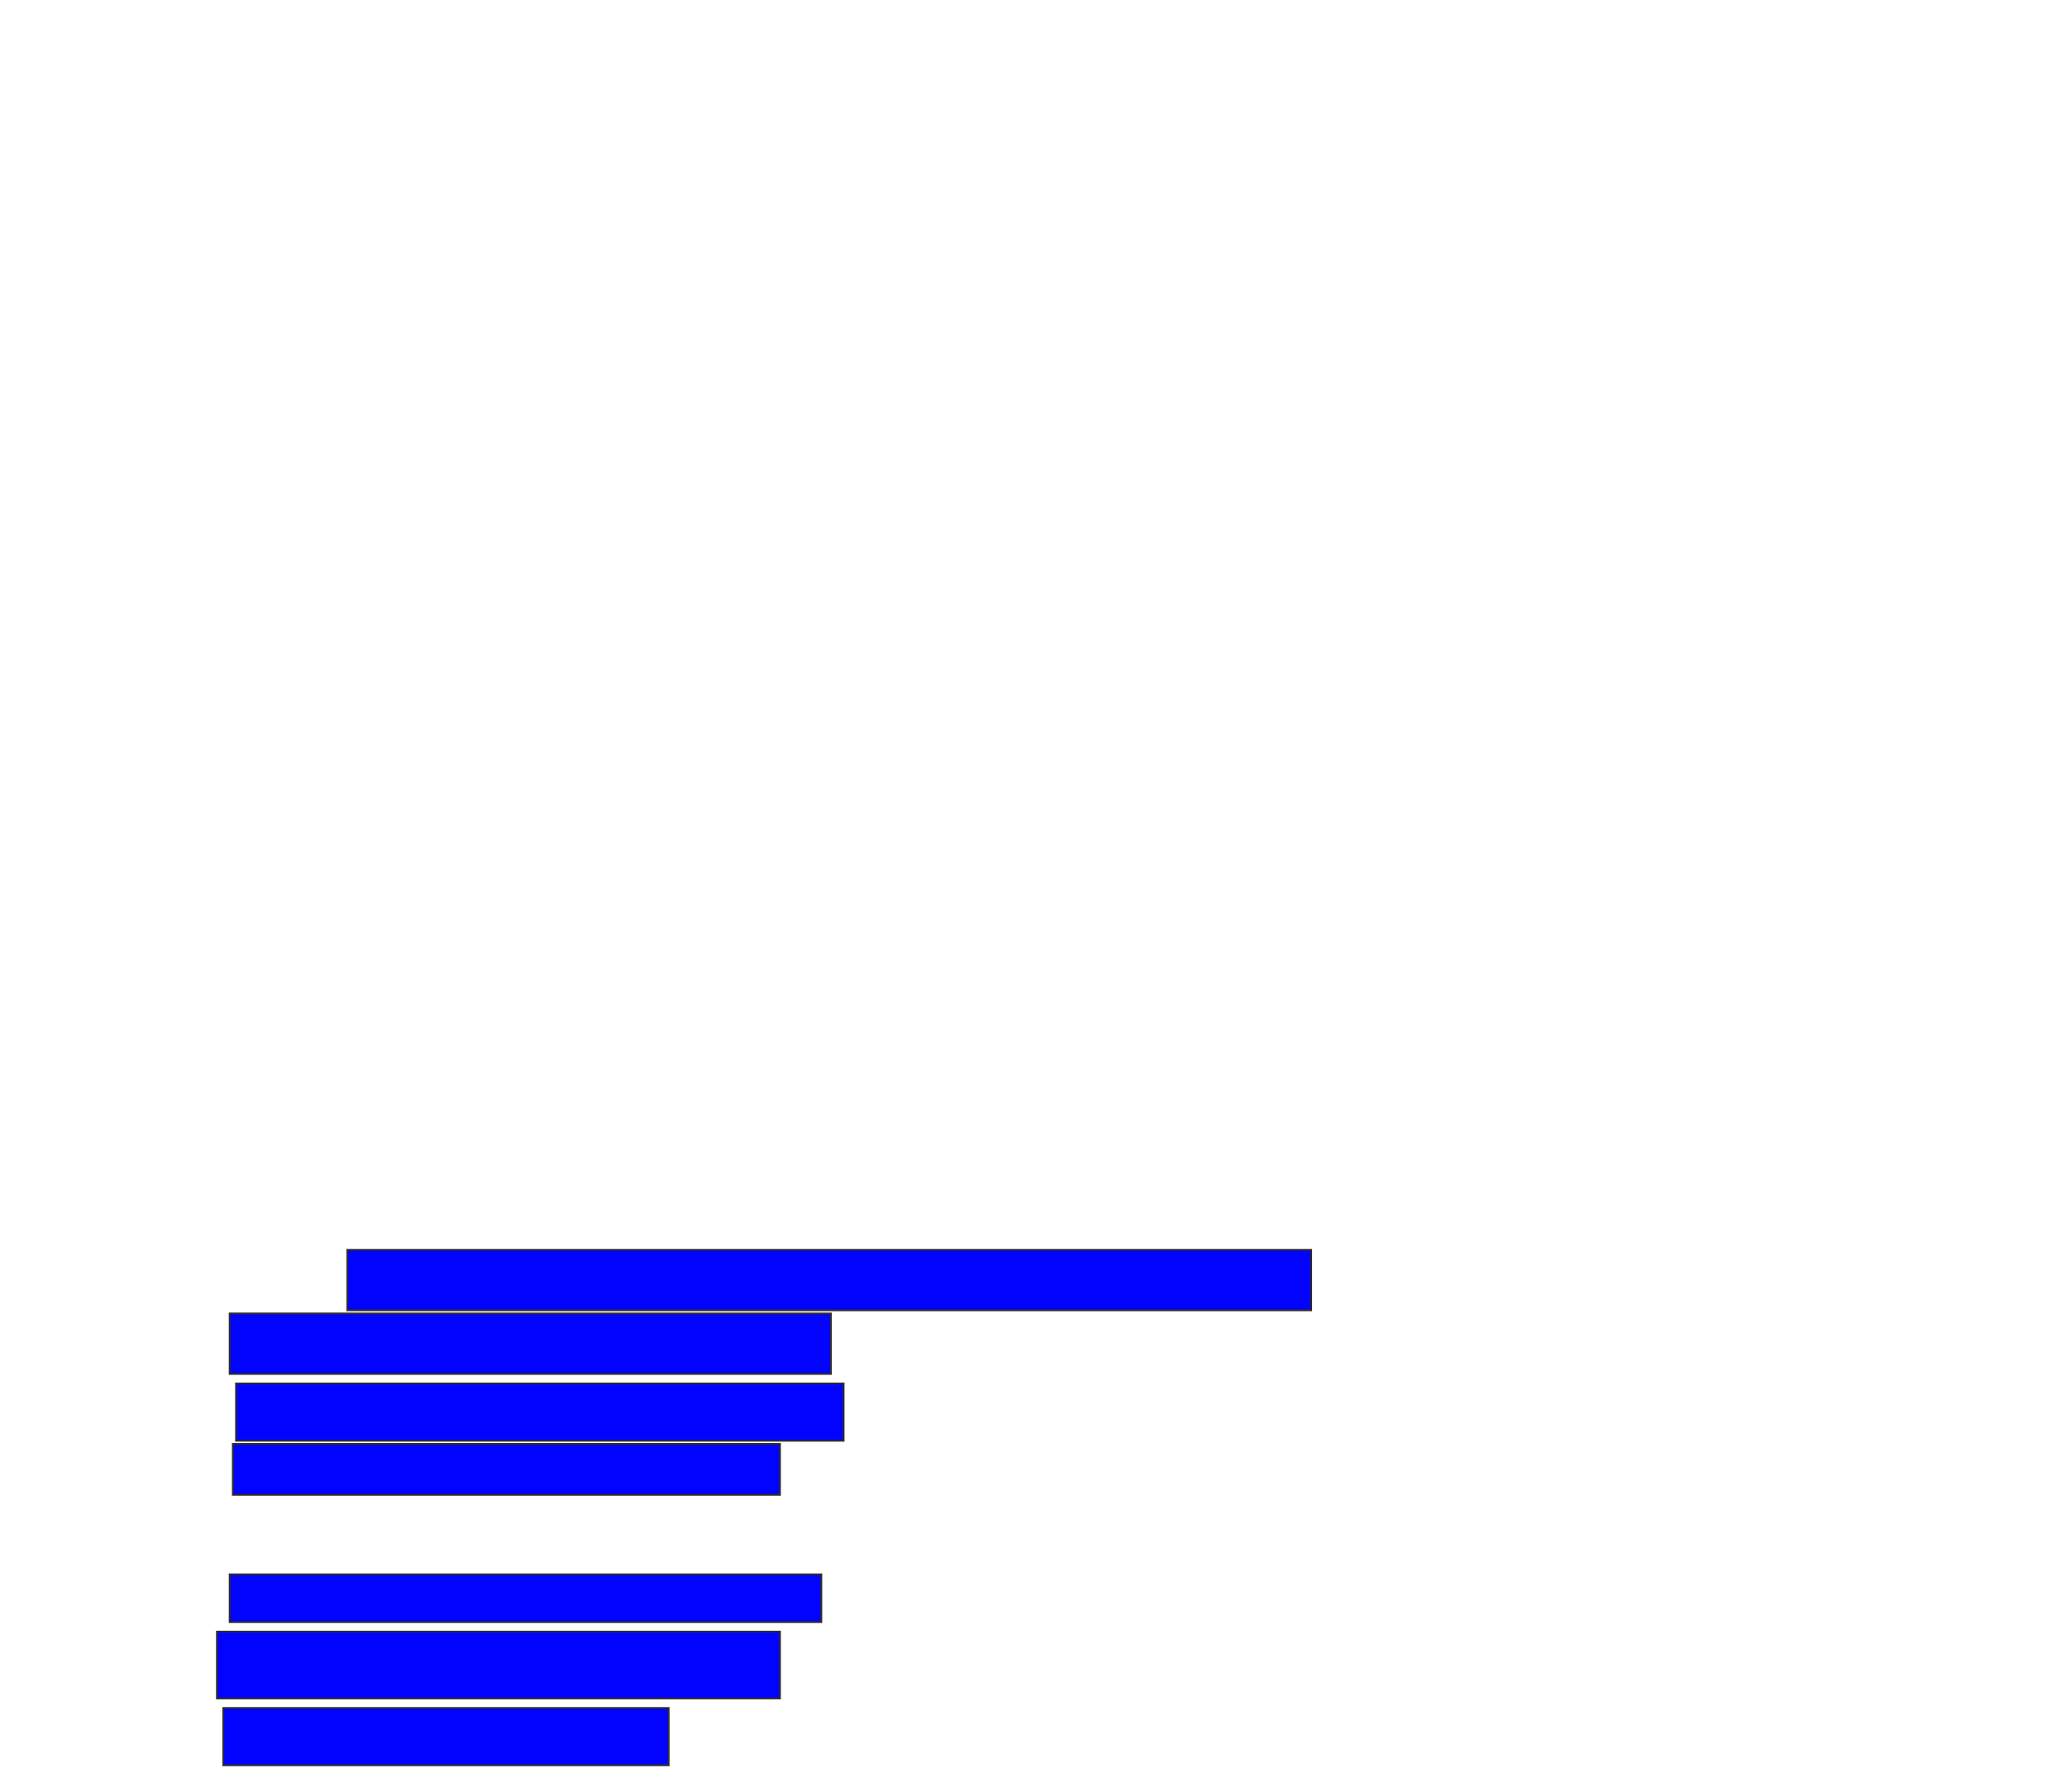 <svg xmlns="http://www.w3.org/2000/svg" width="1140" height="988">
 <!-- Created with Image Occlusion Enhanced -->
 <g>
  <title>Labels</title>
 </g>
 <g>
  <title>Masks</title>
  <rect stroke="#2D2D2D" id="09783a2c1db14e11898705a04ae1c9d7-ao-1" height="33.333" width="531.579" y="689.193" x="191.579" fill="#0203ff"/>
  <rect id="09783a2c1db14e11898705a04ae1c9d7-ao-2" height="33.333" width="331.579" y="724.281" x="126.667" stroke-linecap="null" stroke-linejoin="null" stroke-dasharray="null" stroke="#2D2D2D" fill="#0203ff"/>
  <rect id="09783a2c1db14e11898705a04ae1c9d7-ao-3" height="31.579" width="335.088" y="762.877" x="130.175" stroke-linecap="null" stroke-linejoin="null" stroke-dasharray="null" stroke="#2D2D2D" fill="#0203ff"/>
  <rect id="09783a2c1db14e11898705a04ae1c9d7-ao-4" height="28.07" width="301.754" y="796.211" x="128.421" stroke-linecap="null" stroke-linejoin="null" stroke-dasharray="null" stroke="#2D2D2D" fill="#0203ff"/>
  
  <rect id="09783a2c1db14e11898705a04ae1c9d7-ao-6" height="26.316" width="326.316" y="868.14" x="126.667" stroke-linecap="null" stroke-linejoin="null" stroke-dasharray="null" stroke="#2D2D2D" fill="#0203ff"/>
  <rect id="09783a2c1db14e11898705a04ae1c9d7-ao-7" height="36.842" width="310.526" y="899.719" x="119.649" stroke-linecap="null" stroke-linejoin="null" stroke-dasharray="null" stroke="#2D2D2D" fill="#0203ff"/>
  <rect id="09783a2c1db14e11898705a04ae1c9d7-ao-8" height="31.579" width="245.614" y="941.825" x="123.158" stroke-linecap="null" stroke-linejoin="null" stroke-dasharray="null" stroke="#2D2D2D" fill="#0203ff"/>
 </g>
</svg>